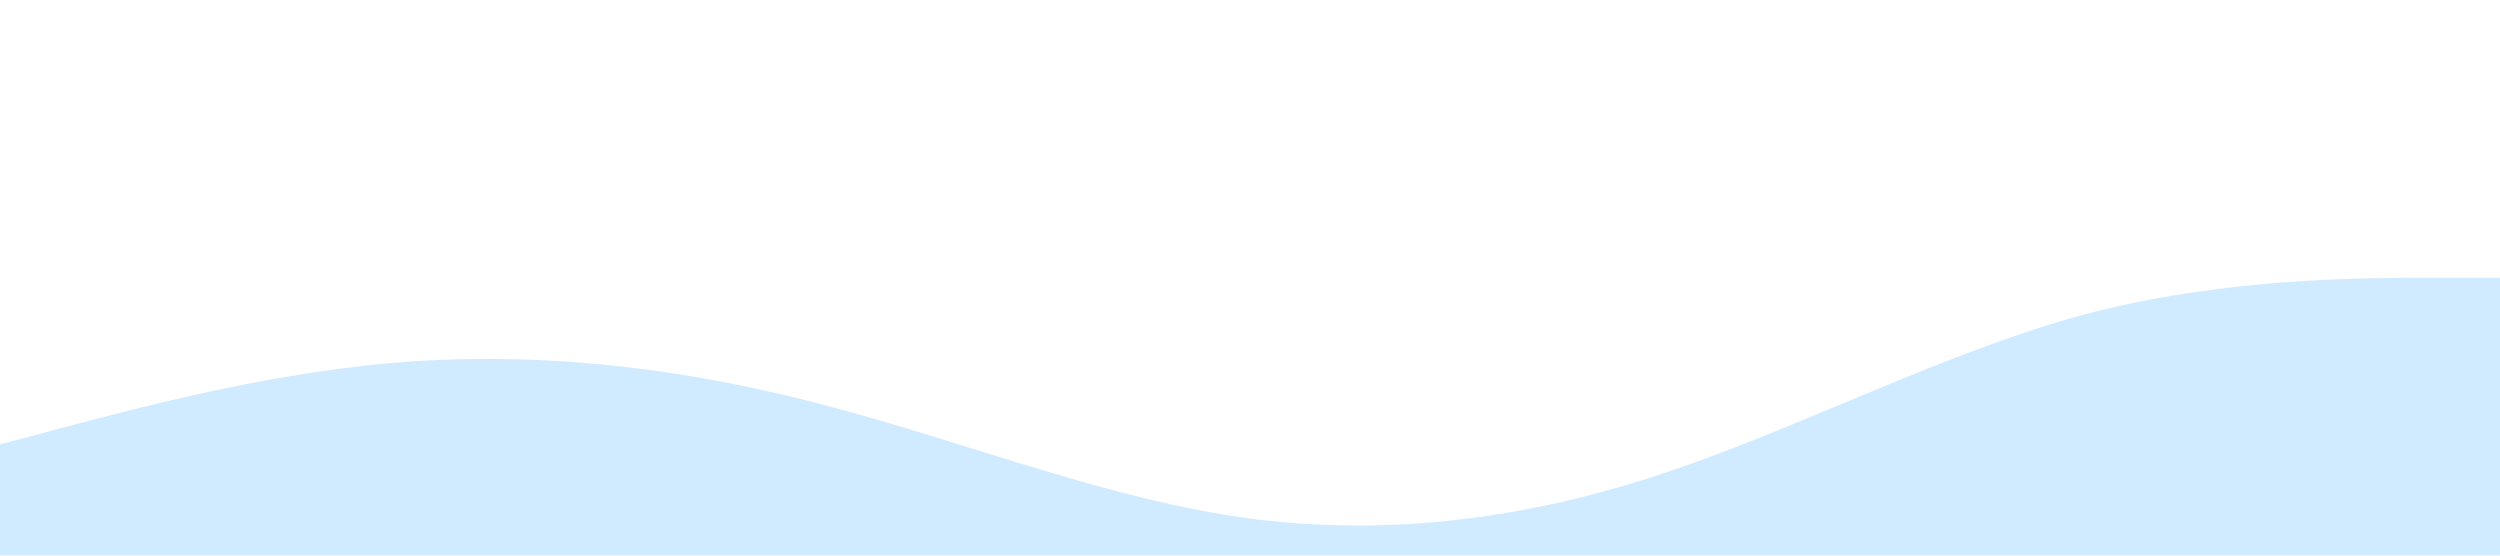 <?xml version="1.0" standalone="no"?><svg xmlns="http://www.w3.org/2000/svg" viewBox="0 0 1440 320"><path fill="#a2d9ff" fill-opacity="0.5" d="M0,256L40,245.3C80,235,160,213,240,208C320,203,400,213,480,234.7C560,256,640,288,720,298.7C800,309,880,299,960,272C1040,245,1120,203,1200,181.3C1280,160,1360,160,1400,160L1440,160L1440,320L1400,320C1360,320,1280,320,1200,320C1120,320,1040,320,960,320C880,320,800,320,720,320C640,320,560,320,480,320C400,320,320,320,240,320C160,320,80,320,40,320L0,320Z"></path></svg>